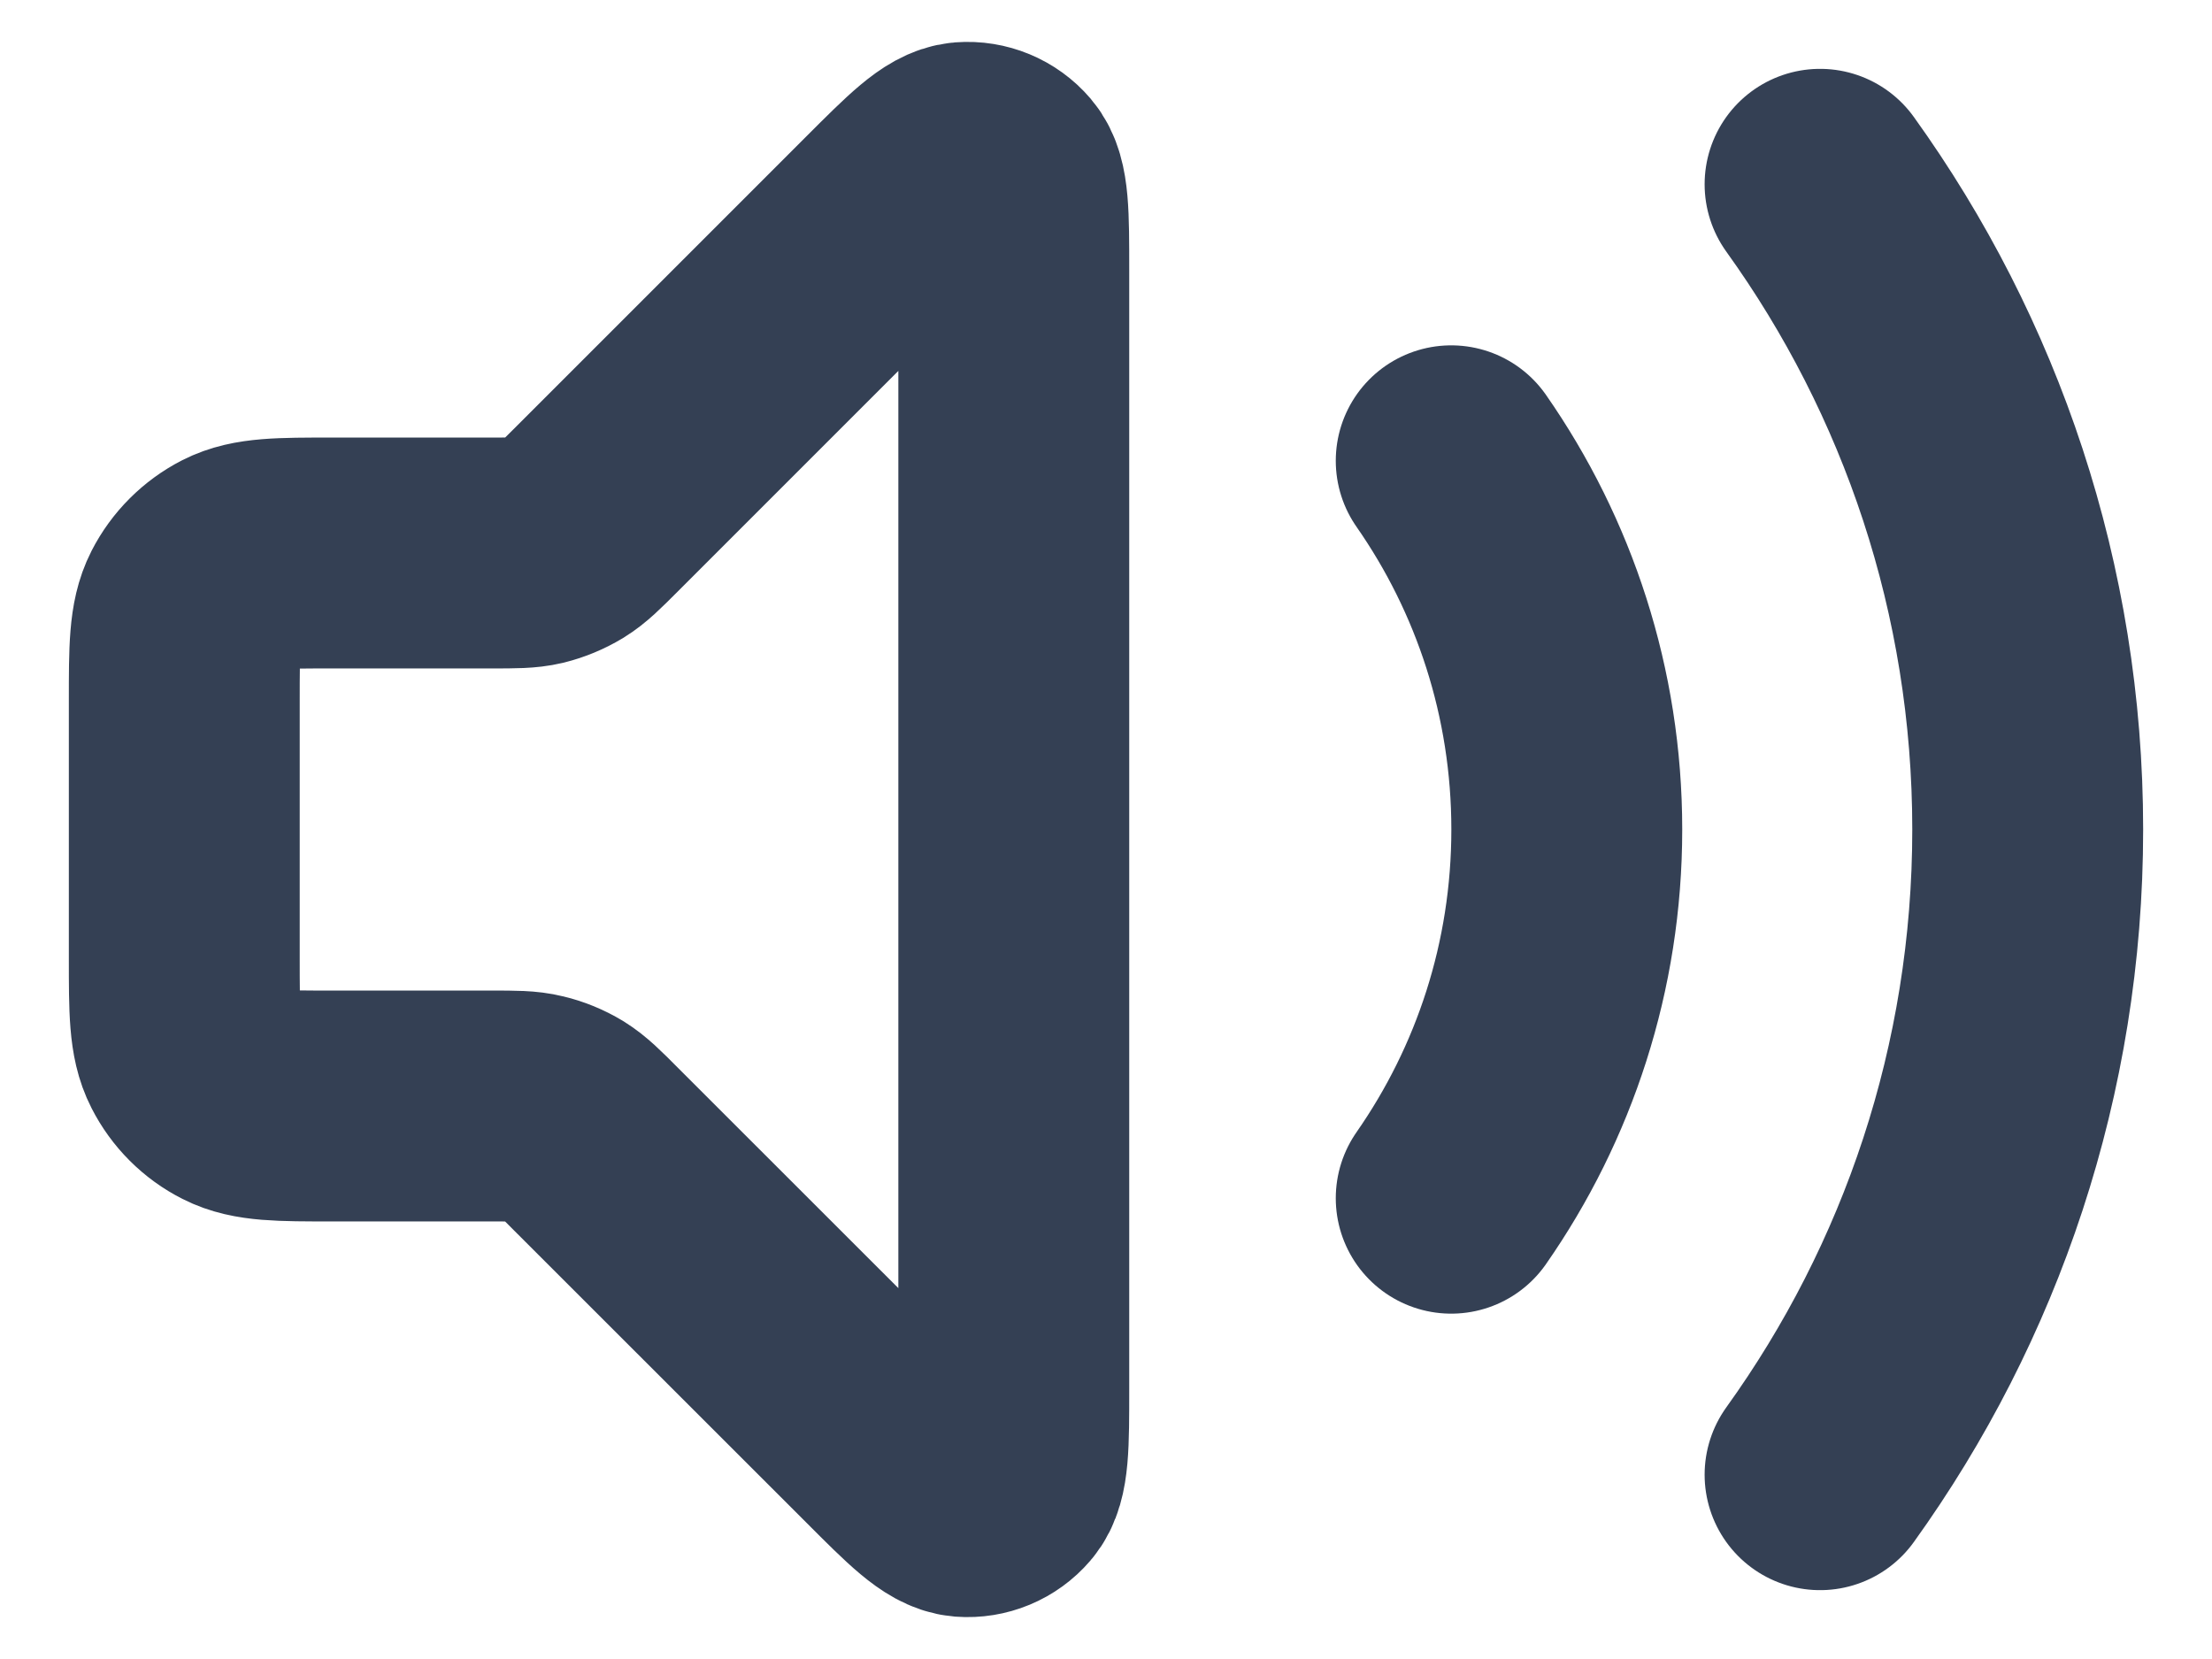 <svg width="100%" height="100%" viewBox="0 0 16 12" fill="none" xmlns="http://www.w3.org/2000/svg">
<path d="M13.165 1.333C14.11 2.647 14.667 4.259 14.667 6C14.667 7.742 14.11 9.353 13.165 10.667M10.497 3.333C11.024 4.089 11.333 5.009 11.333 6C11.333 6.992 11.024 7.911 10.497 8.667M6.423 1.577L4.312 3.688C4.197 3.803 4.139 3.861 4.072 3.902C4.012 3.938 3.947 3.965 3.879 3.982C3.803 4 3.721 4 3.558 4H2.4C2.027 4 1.84 4 1.697 4.073C1.572 4.137 1.47 4.239 1.406 4.364C1.333 4.507 1.333 4.693 1.333 5.067V6.933C1.333 7.307 1.333 7.494 1.406 7.636C1.47 7.762 1.572 7.864 1.697 7.927C1.84 8 2.027 8 2.4 8H3.558C3.721 8 3.803 8 3.879 8.019C3.947 8.035 4.012 8.062 4.072 8.098C4.139 8.14 4.197 8.197 4.312 8.313L6.423 10.423C6.708 10.709 6.851 10.851 6.974 10.861C7.08 10.869 7.184 10.826 7.253 10.745C7.333 10.652 7.333 10.45 7.333 10.046V1.954C7.333 1.55 7.333 1.349 7.253 1.255C7.184 1.174 7.08 1.131 6.974 1.139C6.851 1.149 6.708 1.292 6.423 1.577Z" stroke="#344054" stroke-width="1.67" stroke-linecap="round" stroke-linejoin="round"/>
</svg>
